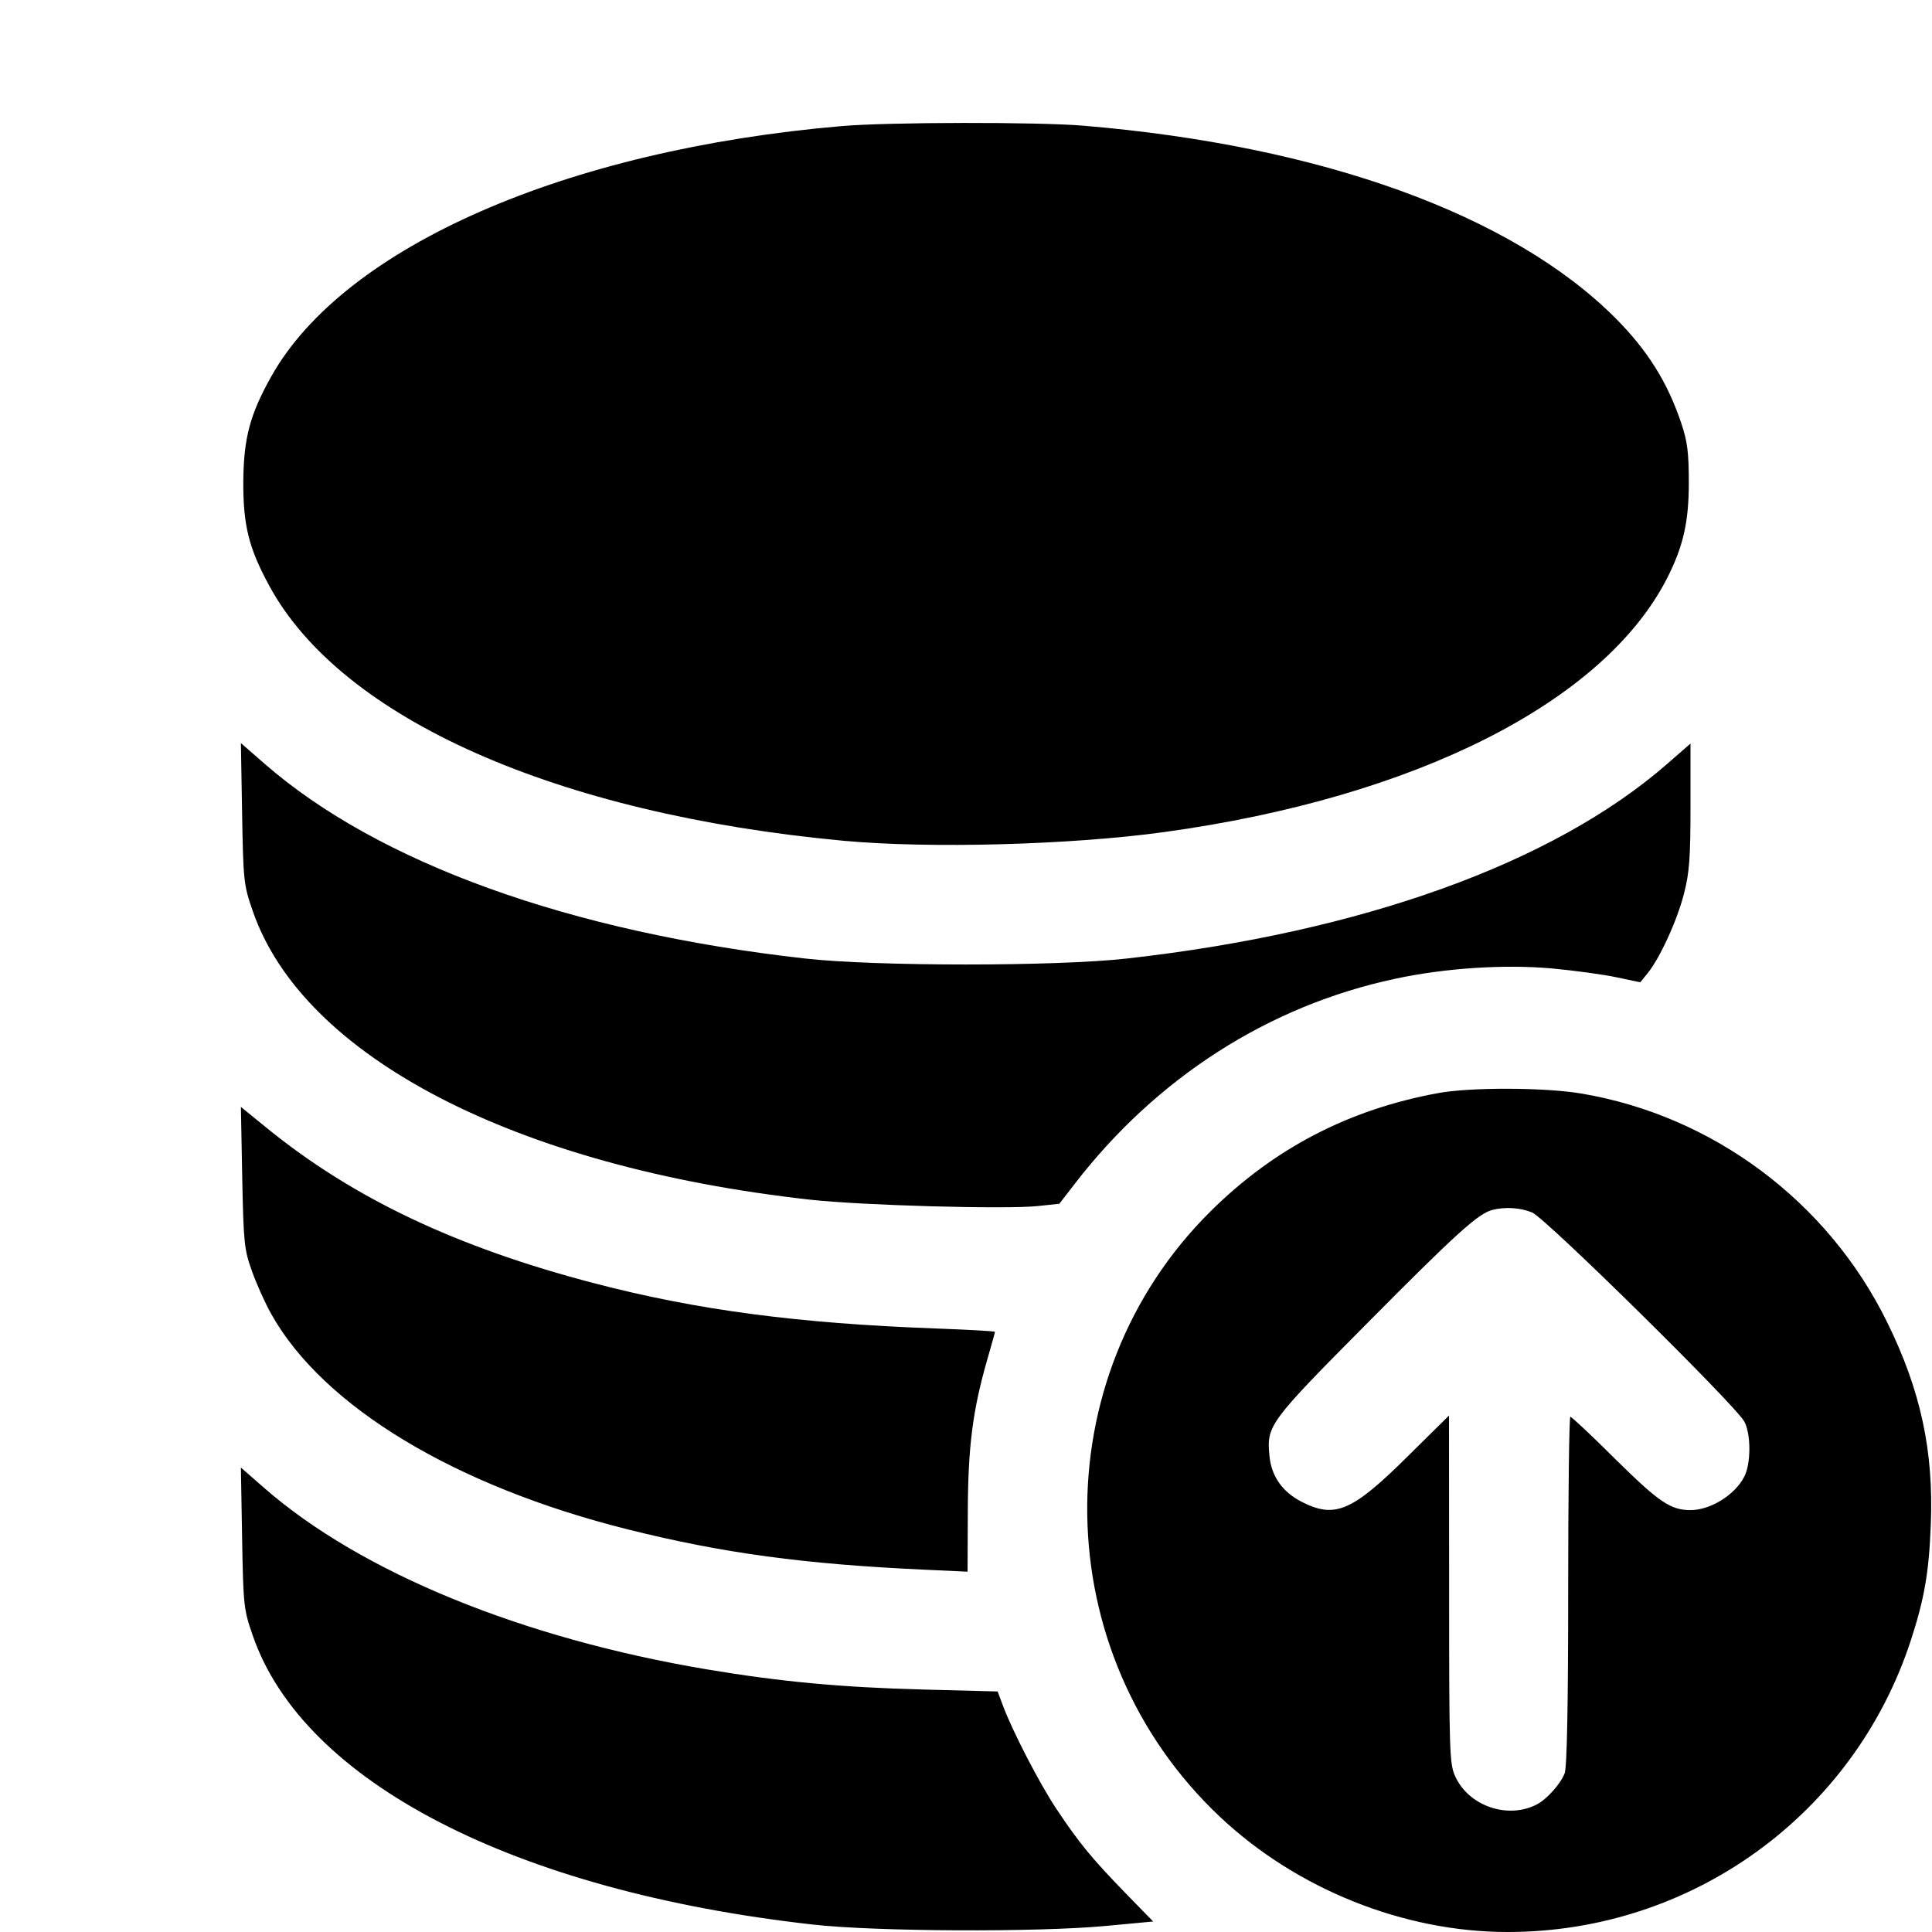 <svg width="16" height="16" fill="currentColor" xmlns="http://www.w3.org/2000/svg"><path d="M6.973 1.044 C 4.685 1.240,2.851 2.044,2.248 3.115 C 2.070 3.432,2.018 3.627,2.015 3.987 C 2.013 4.349,2.060 4.539,2.231 4.853 C 2.828 5.952,4.611 6.742,6.987 6.963 C 7.700 7.029,8.871 6.997,9.640 6.891 C 11.721 6.605,13.284 5.815,13.808 4.785 C 13.940 4.524,13.986 4.321,13.986 4.000 C 13.986 3.750,13.975 3.659,13.925 3.509 C 13.810 3.165,13.644 2.901,13.377 2.633 C 12.520 1.776,10.943 1.206,8.973 1.041 C 8.596 1.009,7.355 1.011,6.973 1.044 M2.005 6.737 C 2.015 7.297,2.018 7.329,2.093 7.544 C 2.509 8.752,4.269 9.664,6.707 9.935 C 7.137 9.983,8.331 10.016,8.595 9.988 L 8.773 9.969 8.899 9.806 C 9.577 8.925,10.507 8.329,11.553 8.106 C 11.965 8.017,12.459 7.985,12.849 8.020 C 13.035 8.037,13.276 8.070,13.385 8.093 L 13.584 8.135 13.644 8.061 C 13.746 7.936,13.890 7.622,13.946 7.401 C 13.991 7.227,14.000 7.105,14.000 6.675 L 14.000 6.158 13.806 6.327 C 12.864 7.149,11.277 7.720,9.333 7.938 C 8.750 8.004,7.250 8.004,6.667 7.938 C 4.722 7.720,3.135 7.148,2.191 6.325 L 1.995 6.154 2.005 6.737 M11.907 9.053 C 11.169 9.189,10.552 9.510,10.026 10.031 C 8.634 11.410,8.668 13.693,10.102 15.045 C 10.737 15.644,11.624 16.000,12.485 16.000 C 14.008 16.001,15.352 15.029,15.824 13.587 C 15.936 13.243,15.975 13.024,15.990 12.627 C 16.015 12.018,15.906 11.512,15.627 10.947 C 15.137 9.950,14.185 9.239,13.095 9.056 C 12.793 9.005,12.174 9.003,11.907 9.053 M2.006 9.750 C 2.017 10.292,2.022 10.347,2.086 10.525 C 2.123 10.631,2.196 10.793,2.248 10.885 C 2.678 11.650,3.769 12.308,5.200 12.666 C 5.988 12.863,6.659 12.954,7.667 13.000 L 8.013 13.016 8.015 12.515 C 8.017 11.978,8.056 11.677,8.176 11.260 C 8.211 11.138,8.240 11.035,8.240 11.030 C 8.240 11.024,8.021 11.012,7.753 11.002 C 6.607 10.960,5.769 10.849,4.920 10.627 C 3.779 10.329,2.924 9.923,2.210 9.342 L 1.995 9.167 2.006 9.750 M12.688 10.041 C 12.800 10.087,14.374 11.639,14.446 11.773 C 14.502 11.878,14.501 12.123,14.445 12.230 C 14.367 12.381,14.165 12.506,14.000 12.506 C 13.836 12.506,13.740 12.441,13.385 12.091 C 13.187 11.894,13.016 11.733,13.005 11.733 C 12.995 11.733,12.987 12.381,12.987 13.172 C 12.987 14.123,12.977 14.635,12.958 14.685 C 12.927 14.769,12.814 14.896,12.734 14.940 C 12.493 15.070,12.164 14.960,12.051 14.710 C 12.004 14.607,12.001 14.509,12.001 13.161 L 12.000 11.723 11.659 12.060 C 11.199 12.516,11.057 12.577,10.785 12.440 C 10.622 12.358,10.529 12.228,10.513 12.056 C 10.489 11.805,10.506 11.781,11.330 10.951 C 12.062 10.213,12.243 10.049,12.360 10.020 C 12.466 9.993,12.590 10.001,12.688 10.041 M2.005 12.737 C 2.015 13.297,2.018 13.329,2.093 13.544 C 2.510 14.757,4.261 15.661,6.729 15.938 C 7.248 15.997,8.585 16.003,9.155 15.950 L 9.550 15.913 9.313 15.670 C 9.040 15.388,8.938 15.264,8.751 14.984 C 8.611 14.775,8.389 14.345,8.308 14.131 L 8.262 14.008 7.645 13.992 C 6.964 13.974,6.461 13.927,5.854 13.825 C 4.324 13.568,2.991 13.023,2.191 12.325 L 1.995 12.154 2.005 12.737 " stroke="none" fill-rule="evenodd"></path></svg>